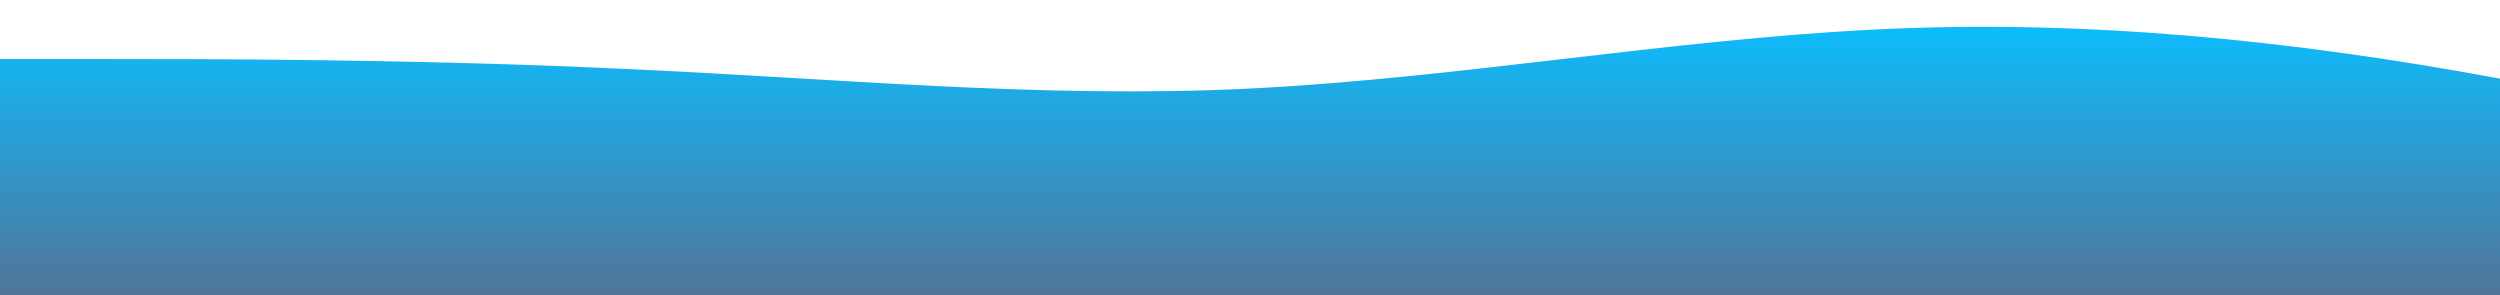 <?xml version="1.0" standalone="no"?>
<svg xmlns:xlink="http://www.w3.org/1999/xlink" id="wave" style="transform:rotate(0deg); transition: 0.3s" viewBox="0 0 1440 170" version="1.1" xmlns="http://www.w3.org/2000/svg"><defs><linearGradient id="sw-gradient-0" x1="0" x2="0" y1="1" y2="0"><stop stop-color="rgba(80.861, 116.542, 152.915, 1)" offset="0%"/><stop stop-color="rgba(11, 189.694, 255, 1)" offset="100%"/></linearGradient></defs><path style="transform:translate(0, 0px); opacity:1" fill="url(#sw-gradient-0)" d="M0,34L60,34C120,34,240,34,360,39.7C480,45,600,57,720,51C840,45,960,23,1080,17C1200,11,1320,23,1440,45.3C1560,68,1680,102,1800,110.5C1920,119,2040,102,2160,102C2280,102,2400,119,2520,127.5C2640,136,2760,136,2880,127.5C3000,119,3120,102,3240,85C3360,68,3480,51,3600,53.8C3720,57,3840,79,3960,76.5C4080,74,4200,45,4320,34C4440,23,4560,28,4680,51C4800,74,4920,113,5040,121.8C5160,130,5280,108,5400,90.7C5520,74,5640,62,5760,56.7C5880,51,6000,51,6120,51C6240,51,6360,51,6480,65.2C6600,79,6720,108,6840,99.2C6960,91,7080,45,7200,28.3C7320,11,7440,23,7560,28.3C7680,34,7800,34,7920,42.5C8040,51,8160,68,8280,87.8C8400,108,8520,130,8580,141.7L8640,153L8640,170L8580,170C8520,170,8400,170,8280,170C8160,170,8040,170,7920,170C7800,170,7680,170,7560,170C7440,170,7320,170,7200,170C7080,170,6960,170,6840,170C6720,170,6600,170,6480,170C6360,170,6240,170,6120,170C6000,170,5880,170,5760,170C5640,170,5520,170,5400,170C5280,170,5160,170,5040,170C4920,170,4800,170,4680,170C4560,170,4440,170,4320,170C4200,170,4080,170,3960,170C3840,170,3720,170,3600,170C3480,170,3360,170,3240,170C3120,170,3000,170,2880,170C2760,170,2640,170,2520,170C2400,170,2280,170,2160,170C2040,170,1920,170,1800,170C1680,170,1560,170,1440,170C1320,170,1200,170,1080,170C960,170,840,170,720,170C600,170,480,170,360,170C240,170,120,170,60,170L0,170Z"/></svg>